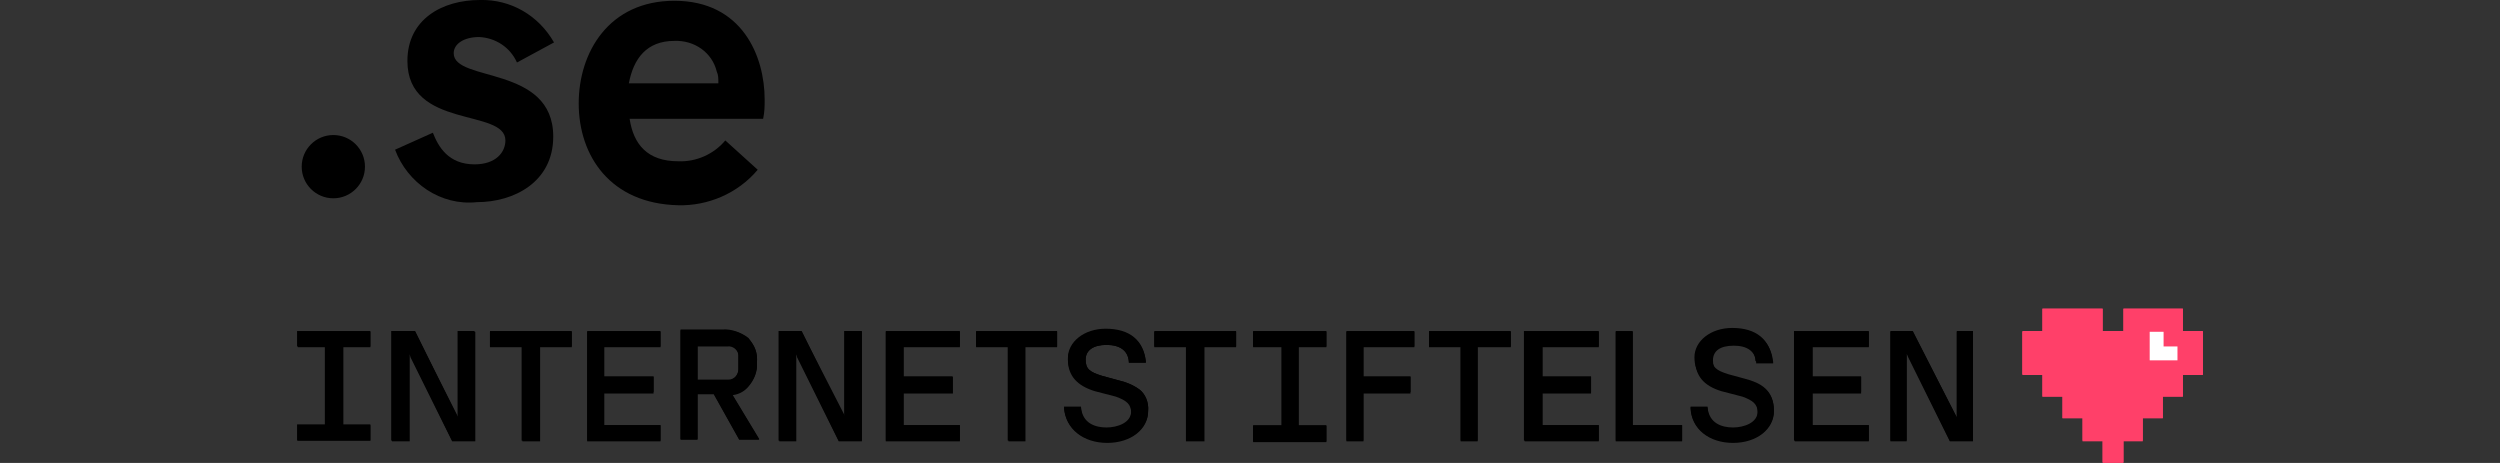<?xml version="1.0" encoding="utf-8"?>
<!-- Generator: Adobe Illustrator 23.0.3, SVG Export Plug-In . SVG Version: 6.00 Build 0)  -->
<svg version="1.1" id="Layer_1" xmlns="http://www.w3.org/2000/svg" xmlns:xlink="http://www.w3.org/1999/xlink" x="0px" y="0px"
	 viewBox="0 0 324 60" style="enable-background:new 0 0 324 60;" xml:space="preserve" width="324px" height="60px">
<rect x="0" y="0" width="324" height="60" fill="#333333" stroke="none"/>
<style type="text/css">
	.st0{fill:none;}
	.st1{fill:#FF4069;}
	.st2{fill:#FFFFFF;}
</style>
<title>punktse</title>
<g>
	<rect class="st0" width="324" height="60"/>
</g>
<g id="Lager_1">
	<circle cx="43.2" cy="21.6" r="4.1"/>
	<polygon class="st1" points="285.5,42.9 285.5,48.5 282.9,48.5 282.9,51.4 280.3,51.4 280.3,54.2 277.7,54.2 277.7,57.1
		275.2,57.1 275.2,59.9 272.5,59.9 272.5,57.1 269.9,57.1 269.9,54.2 267.3,54.2 267.3,51.4 264.7,51.4 264.7,48.5 262.1,48.5
		262.1,42.9 264.7,42.9 264.7,40 272.5,40 272.5,42.9 275.2,42.9 275.2,40 282.9,40 282.9,42.9 	"/>
	<polygon points="282.2,44.7 282.2,46.6 278.6,46.6 278.6,42.9 280.4,42.9 280.4,44.7 	"/>
	<path d="M148.8,53.2c0,2.3-2.2,4.1-5.3,4.1c-3.1,0-5.4-1.8-5.6-4.5v-0.1h2.2v0.1c0.2,2.1,1.9,2.6,3.3,2.6c1.4,0,3.2-0.6,3.2-2.1
		c0-1.1-0.6-1.6-2-2.1l-2.7-0.7c-2.3-0.7-3.5-2-3.5-4.1s2.1-3.8,4.9-3.8c3.1,0,4.9,1.5,5.2,4.2V47h-2.2v-0.1
		c-0.1-1.5-1.2-2.2-2.9-2.2s-2.7,0.7-2.7,1.9s0.5,1.6,2.1,2.1l2.2,0.6c0.9,0.2,1.9,0.6,2.7,1.2C148.4,51,148.9,52.1,148.8,53.2z"/>
	<polygon points="160.2,42.9 160.2,44.9 156,44.9 156,57.1 153.7,57.1 153.7,44.9 149.6,44.9 149.6,42.9 	"/>
	<polygon points="176.7,44.9 176.7,48.8 182.8,48.8 182.8,50.8 176.7,50.8 176.7,57.1 174.5,57.1 174.5,42.9 183.3,42.9 183.3,44.9
			"/>
	<polygon points="195.8,42.9 195.8,44.9 191.5,44.9 191.5,57.1 189.3,57.1 189.3,44.9 185.2,44.9 185.2,42.9 	"/>
	<polygon points="199.9,44.9 199.9,48.8 206.2,48.8 206.2,50.8 199.9,50.8 199.9,55.1 207.2,55.1 207.2,57.1 197.5,57.1 197.5,42.9
		207.2,42.9 207.2,44.9 	"/>
	<polygon points="218,55.1 218,57.1 209.4,57.1 209.4,42.9 211.6,42.9 211.6,55.1 	"/>
	<path d="M229.9,53.2c0,2.3-2.2,4.1-5.3,4.1s-5.4-1.8-5.5-4.5v-0.1h2.2v0.1c0.2,2.1,1.9,2.6,3.3,2.6c1.4,0,3.2-0.6,3.2-2.1
		c0-1.1-0.6-1.6-2-2.1l-2.7-0.8c-2.3-0.7-3.5-2-3.5-4.1s2.1-3.8,4.9-3.8c3.1,0,4.9,1.5,5.2,4.2v0.1h-2.2v-0.1
		c-0.1-1.5-1.2-2.2-2.9-2.2s-2.7,0.7-2.7,1.9c0,1.2,0.5,1.6,2.1,2.1l2.2,0.6C228.1,49.6,229.9,50.5,229.9,53.2z"/>
	<polygon points="234.9,44.9 234.9,48.8 241.2,48.8 241.2,50.8 234.9,50.8 234.9,55.1 242.2,55.1 242.2,57.1 232.5,57.1 232.5,42.9
		242.2,42.9 242.2,44.9 	"/>
	<polygon points="255.7,42.9 255.7,57.1 252.7,57.1 247.3,46.1 247.1,45.8 247.1,57.1 245,57.1 245,42.9 247.9,42.9 253.6,54.1
		253.6,42.9 	"/>
	<polygon points="168.3,44.9 168.3,55.1 171.9,55.1 171.9,57.2 162.4,57.2 162.4,55.1 166.1,55.1 166.1,44.9 162.4,44.9 162.4,42.9
		171.9,42.9 171.9,44.9 	"/>
	<polygon points="61.5,42.9 61.5,57.1 58.6,57.1 53.2,46.1 52.9,45.8 52.9,57.1 50.7,57.1 50.7,42.9 53.8,42.9 59.3,54.1 59.3,42.9
			"/>
	<polygon points="74.1,42.9 74.1,44.9 69.9,44.9 69.9,57.1 67.6,57.1 67.6,44.9 63.5,44.9 63.5,42.9 	"/>
	<polygon points="78.3,44.9 78.3,48.8 84.7,48.8 84.7,50.8 78.3,50.8 78.3,55.1 85.6,55.1 85.6,57.1 76.1,57.1 76.1,42.9 85.6,42.9
		85.6,44.9 	"/>
	<path d="M94.9,51.1H95c0.8-0.1,1.5-0.5,2-1.1c0.7-0.8,1.2-1.9,1.1-3.1c0.1-1.2-0.4-2.2-1.1-3.1c-0.9-0.7-2.2-1.2-3.4-1.1h-5.4v14.2
		h2.2v-5.9h2.1l3.3,5.9h2.6L94.9,51.1z M90.4,49.2v-4.3h3.9c0.7-0.1,1.4,0.5,1.4,1.2l0,0v1.8c0,0.7-0.5,1.4-1.3,1.4l0,0h-0.2H90.4z"
		/>
	<polygon points="111.7,42.9 111.7,57.1 108.7,57.1 103.3,46.1 103.1,45.8 103.1,57.1 100.9,57.1 100.9,42.9 103.9,42.9 109.4,54.1
		109.4,42.9 	"/>
	<polygon points="117.1,44.9 117.1,48.8 123.4,48.8 123.4,50.8 117.1,50.8 117.1,55.1 124.4,55.1 124.4,57.1 114.8,57.1 114.8,42.9
		124.4,42.9 124.4,44.9 	"/>
	<polygon points="137,42.9 137,44.9 132.8,44.9 132.8,57.1 130.6,57.1 130.6,44.9 126.5,44.9 126.5,42.9 	"/>
	<polygon points="44.4,44.9 44.4,55 48,55 48,57.1 38.5,57.1 38.5,55 42.1,55 42.1,44.9 38.5,44.9 38.5,42.9 48,42.9 48,44.9 	"/>
	<path d="M51.2,19.4l4.9-2.2c0.7,1.8,2,4.1,5.4,4.1c2.8,0,4-1.6,4-3.1c0-4.2-12.7-1.4-12.7-10.3c0-5.4,4.5-7.9,9.4-7.9
		c4-0.1,7.6,2,9.6,5.5L67,8.1c-0.9-2-2.8-3.2-4.9-3.3c-2,0-3.3,0.9-3.3,2.1c0,3.8,12.9,1.5,12.9,10.8c0,5.9-5.1,8.5-9.9,8.5
		C57.1,26.7,52.8,23.7,51.2,19.4z"/>
	<path d="M75,13.4c0-6.6,3.9-13.3,12.4-13.3c8.8,0,11.7,7.2,11.7,12.8c0,0.8,0,1.6-0.2,2.5H81.6c0.5,3.3,2.3,5.5,6.3,5.5
		c2.3,0.1,4.6-0.9,6.1-2.7l4.2,3.8c-2.6,3.1-6.5,4.7-10.3,4.6C79.1,26.4,75,20.2,75,13.4z M93.1,10.8c0-0.6,0-1.1-0.2-1.5
		c-0.6-2.5-2.9-4.1-5.5-4c-3.6,0-5.3,2.3-5.9,5.5H93.1z"/>
	<polygon class="st1" points="285.5,43 285.5,48.6 282.9,48.6 282.9,51.4 280.3,51.4 280.3,54.2 277.7,54.2 277.7,57.2 275.2,57.2
		275.2,60 272.5,60 272.5,57.2 269.9,57.2 269.9,54.2 267.3,54.2 267.3,51.4 264.7,51.4 264.7,48.6 262.1,48.6 262.1,43 264.7,43
		264.7,40 272.5,40 272.5,43 275.2,43 275.2,40 282.9,40 282.9,43 	"/>
	<polygon class="st2" points="282.2,44.9 282.2,46.7 278.6,46.7 278.6,43 280.4,43 280.4,44.9 	"/>
	<path d="M148.8,53.3c0,2.3-2.2,4.1-5.3,4.1c-3.1,0-5.4-1.8-5.6-4.5v-0.1h2.2V53c0.2,2.1,1.9,2.6,3.3,2.6c1.4,0,3.2-0.6,3.2-2.1
		c0-1.1-0.6-1.6-2-2.1l-2.7-0.7c-2.3-0.7-3.5-2-3.5-4.1s2.1-3.9,4.9-3.9c3.1,0,4.9,1.5,5.2,4.2V47h-2.2v-0.1
		c-0.1-1.5-1.2-2.2-2.9-2.2s-2.7,0.7-2.7,1.9s0.5,1.6,2.1,2.1l2.2,0.6c0.9,0.2,1.9,0.6,2.7,1.2C148.4,51.1,148.9,52.1,148.8,53.3z"
		/>
	<polygon points="160.2,43 160.2,45 156.1,45 156.1,57.2 153.7,57.2 153.7,45 149.6,45 149.6,43 	"/>
	<polygon points="176.7,45 176.7,48.8 182.8,48.8 182.8,51 176.7,51 176.7,57.2 174.5,57.2 174.5,43 183.3,43 183.3,45 	"/>
	<polygon points="195.8,43 195.8,45 191.5,45 191.5,57.2 189.3,57.2 189.3,45 185.2,45 185.2,43 	"/>
	<polygon points="199.9,45 199.9,48.8 206.2,48.8 206.2,51 199.9,51 199.9,55.1 207.2,55.1 207.2,57.2 197.6,57.2 197.6,43
		207.2,43 207.2,45 	"/>
	<polygon points="218,55.1 218,57.2 209.4,57.2 209.4,43 211.6,43 211.6,55.1 	"/>
	<path d="M229.9,53.3c0,2.3-2.2,4.1-5.3,4.1s-5.4-1.8-5.5-4.5v-0.1h2.2V53c0.2,2.1,1.9,2.6,3.3,2.6c1.4,0,3.2-0.6,3.2-2.1
		c0-1.1-0.6-1.6-2-2.1l-2.7-0.7c-2.3-0.7-3.4-2-3.4-4.1s2.1-3.9,4.9-3.9c3.1,0,4.9,1.5,5.2,4.2v0.2h-2.2V47
		c-0.1-1.5-1.2-2.2-2.9-2.2c-1.8,0-2.7,0.7-2.7,1.9s0.5,1.6,2.1,2.1l2.2,0.6C228.1,49.7,229.9,50.6,229.9,53.3z"/>
	<polygon points="234.9,45 234.9,48.8 241.2,48.8 241.2,51 234.9,51 234.9,55.1 242.2,55.1 242.2,57.2 232.6,57.2 232.6,43
		242.2,43 242.2,45 	"/>
	<polygon points="255.7,43 255.7,57.2 252.7,57.2 247.3,46.3 247.1,45.8 247.1,57.2 245,57.2 245,43 247.9,43 253.6,54.1 253.6,43
		"/>
	<polygon points="168.3,45 168.3,55.2 171.9,55.2 171.9,57.3 162.4,57.3 162.4,55.2 166.1,55.2 166.1,45 162.4,45 162.4,43
		171.9,43 171.9,45 	"/>
	<polygon points="61.6,43 61.6,57.2 58.6,57.2 53.2,46.3 53.1,45.8 53.1,57.2 50.8,57.2 50.8,43 53.8,43 59.4,54.1 59.4,43 	"/>
	<polygon points="74.1,43 74.1,45 70,45 70,57.2 67.7,57.2 67.7,45 63.5,45 63.5,43 	"/>
	<polygon points="78.3,45 78.3,48.8 84.7,48.8 84.7,51 78.3,51 78.3,55.1 85.6,55.1 85.6,57.2 76.1,57.2 76.1,43 85.6,43 85.6,45
		"/>
	<path d="M94.9,51.2H95c0.8-0.1,1.5-0.5,2-1.1c0.7-0.8,1.2-1.9,1.1-3.1c0.1-1.2-0.2-2.2-1.1-3.1c-0.9-0.8-2.2-1.2-3.4-1.1h-5.4v14.2
		h2.2v-5.9h2.1l3.3,5.9h2.6L94.9,51.2z M90.4,49.3v-4.5h3.9c0.7-0.1,1.4,0.5,1.4,1.2l0,0v1.8c0,0.7-0.5,1.4-1.3,1.4h-0.2h-3.8V49.3z
		"/>
	<polygon points="111.7,43 111.7,57.2 108.7,57.2 103.3,46.3 103.2,45.8 103.2,57.2 101,57.2 101,43 103.9,43 109.6,54.1 109.6,43
		"/>
	<polygon points="117.1,45 117.1,48.8 123.5,48.8 123.5,51 117.1,51 117.1,55.1 124.4,55.1 124.4,57.2 114.8,57.2 114.8,43
		124.4,43 124.4,45 	"/>
	<polygon points="137,43 137,45 132.9,45 132.9,57.2 130.7,57.2 130.7,45 126.5,45 126.5,43 	"/>
	<polygon points="44.5,45 44.5,55.1 48,55.1 48,57.1 38.6,57.1 38.6,55.1 42.3,55.1 42.3,45 38.6,45 38.6,43 48,43 48,45 	"/>
</g>
</svg>
